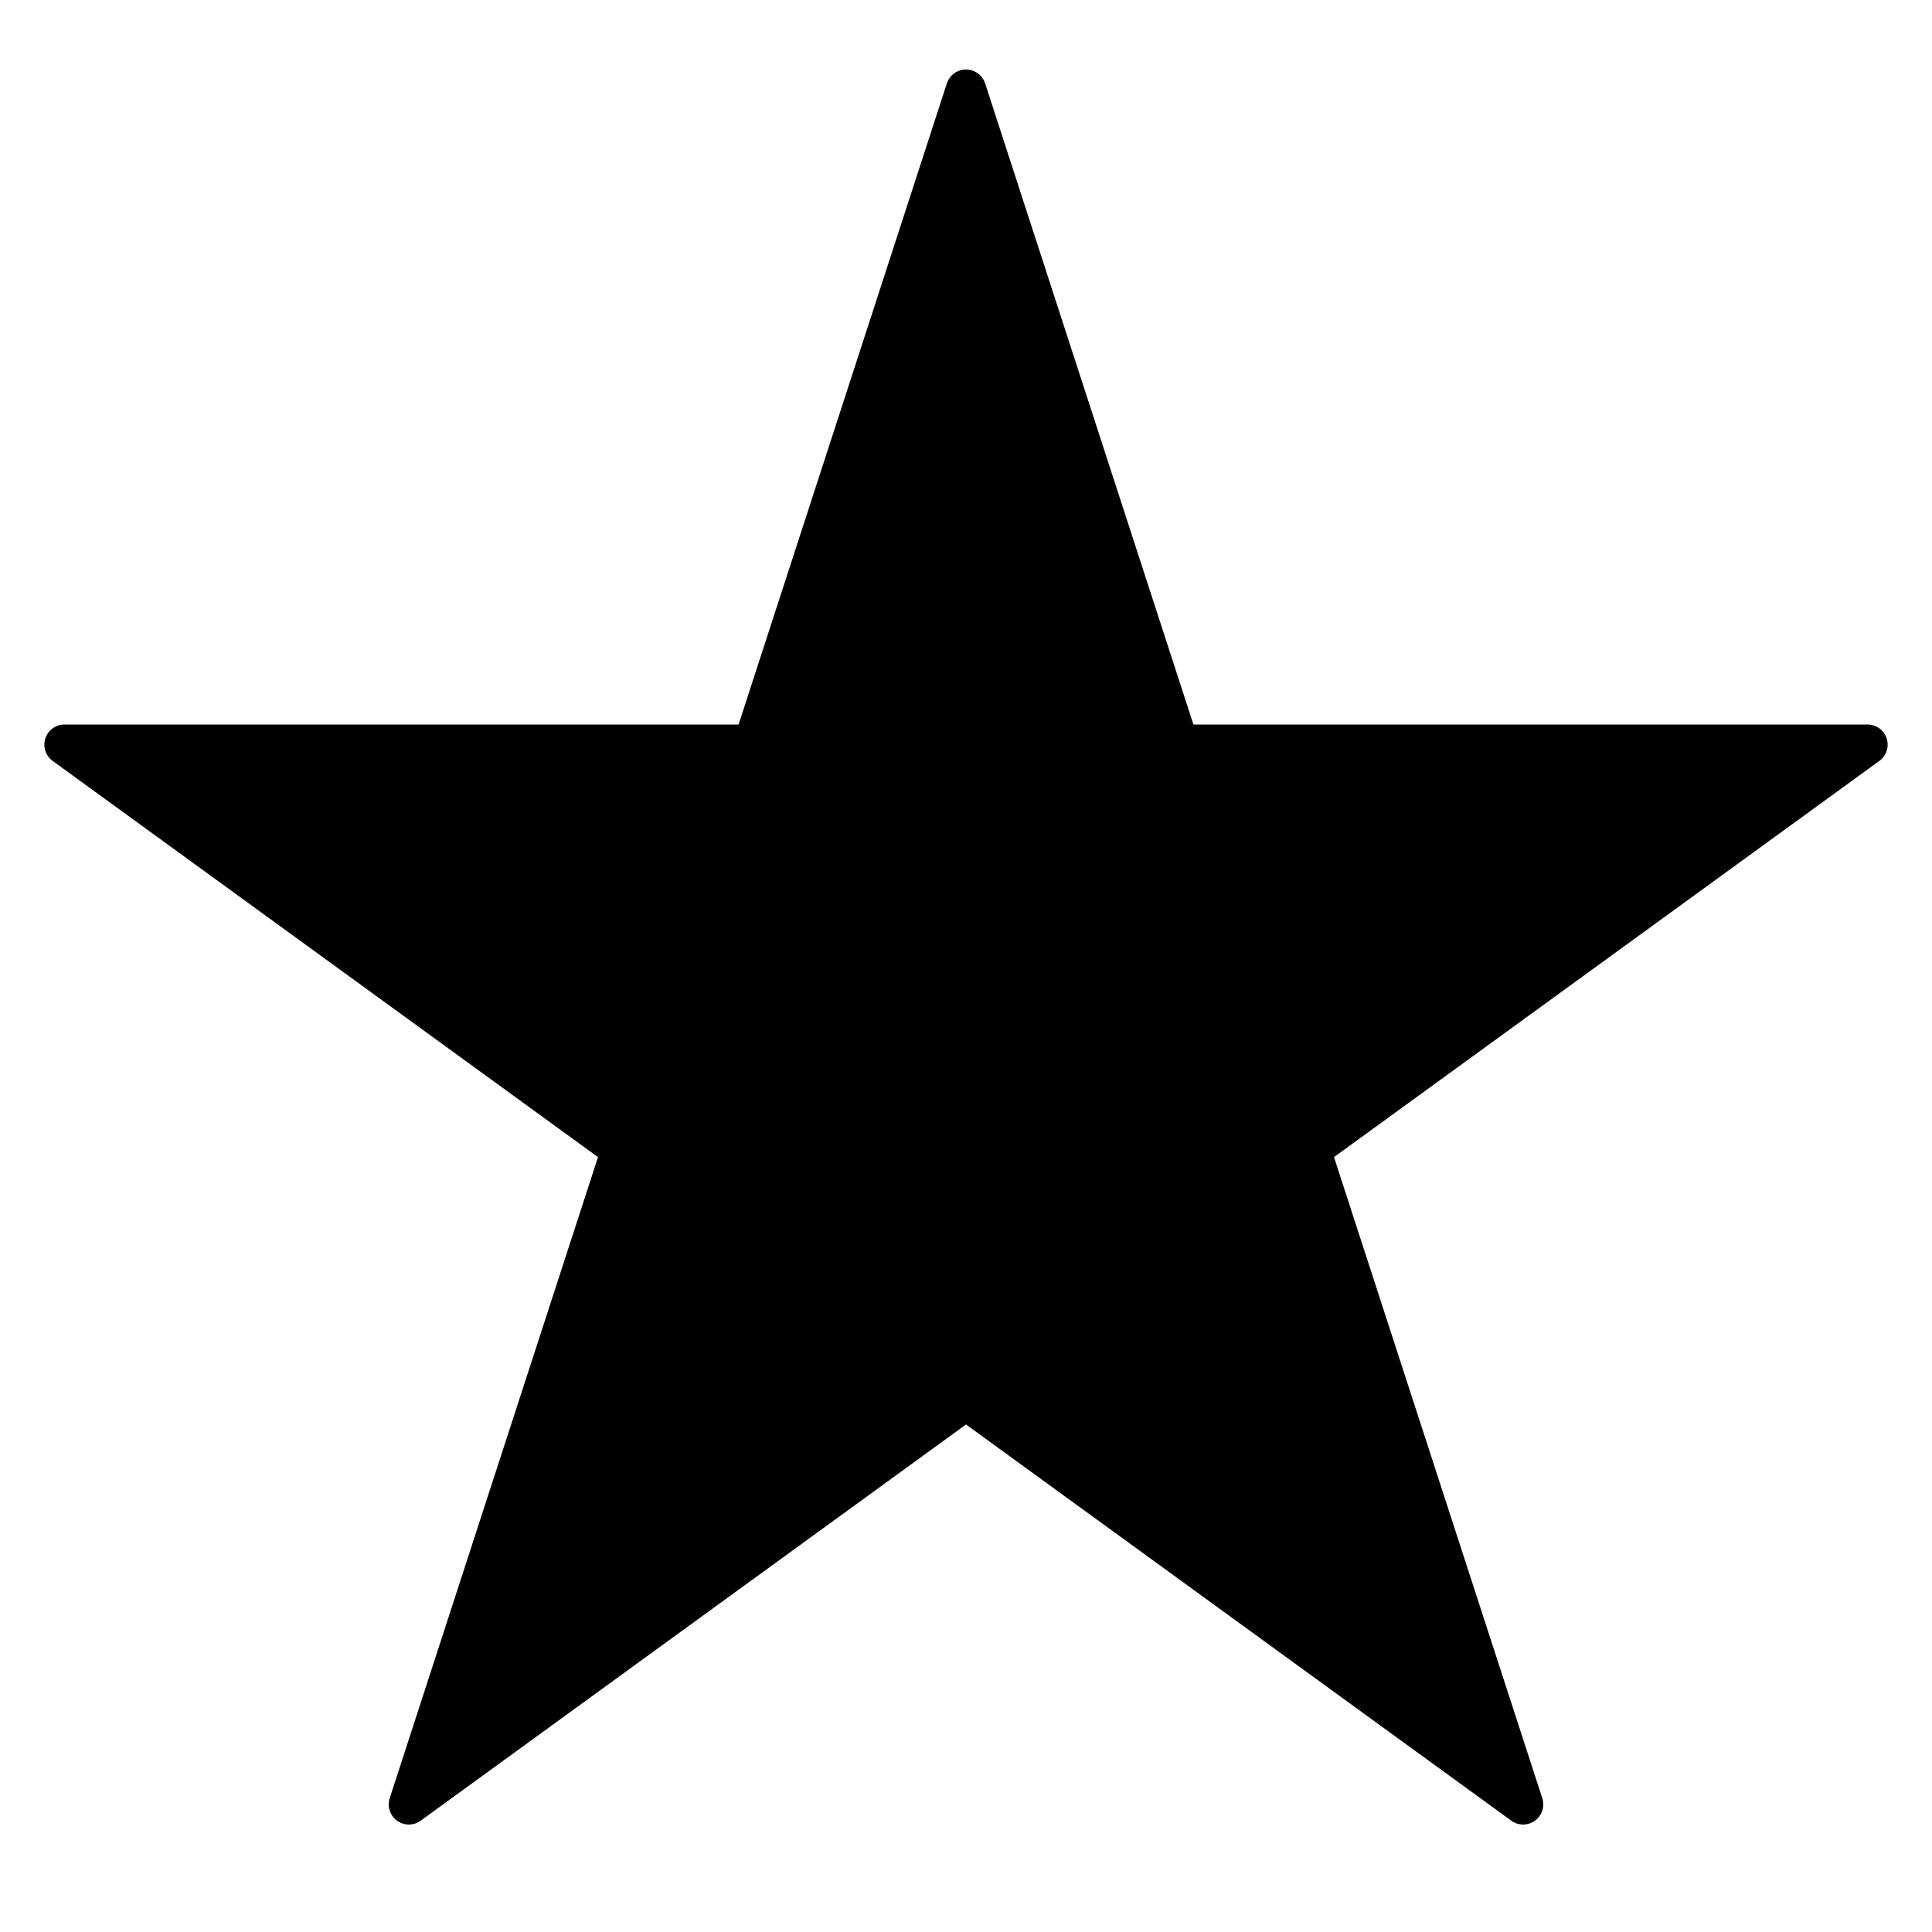 <svg id="target" xmlns="http://www.w3.org/2000/svg" viewBox="0 0 48 48"><title>unicons-interface-48px-star-filled</title><polygon points="24 2.227 29.287 18.5 46.398 18.5 32.555 28.557 37.842 44.83 24 34.773 10.158 44.83 15.445 28.557 1.602 18.5 18.713 18.5 24 2.227" fill="currentColor" stroke="currentColor" stroke-linecap="square" stroke-linejoin="round"/></svg>